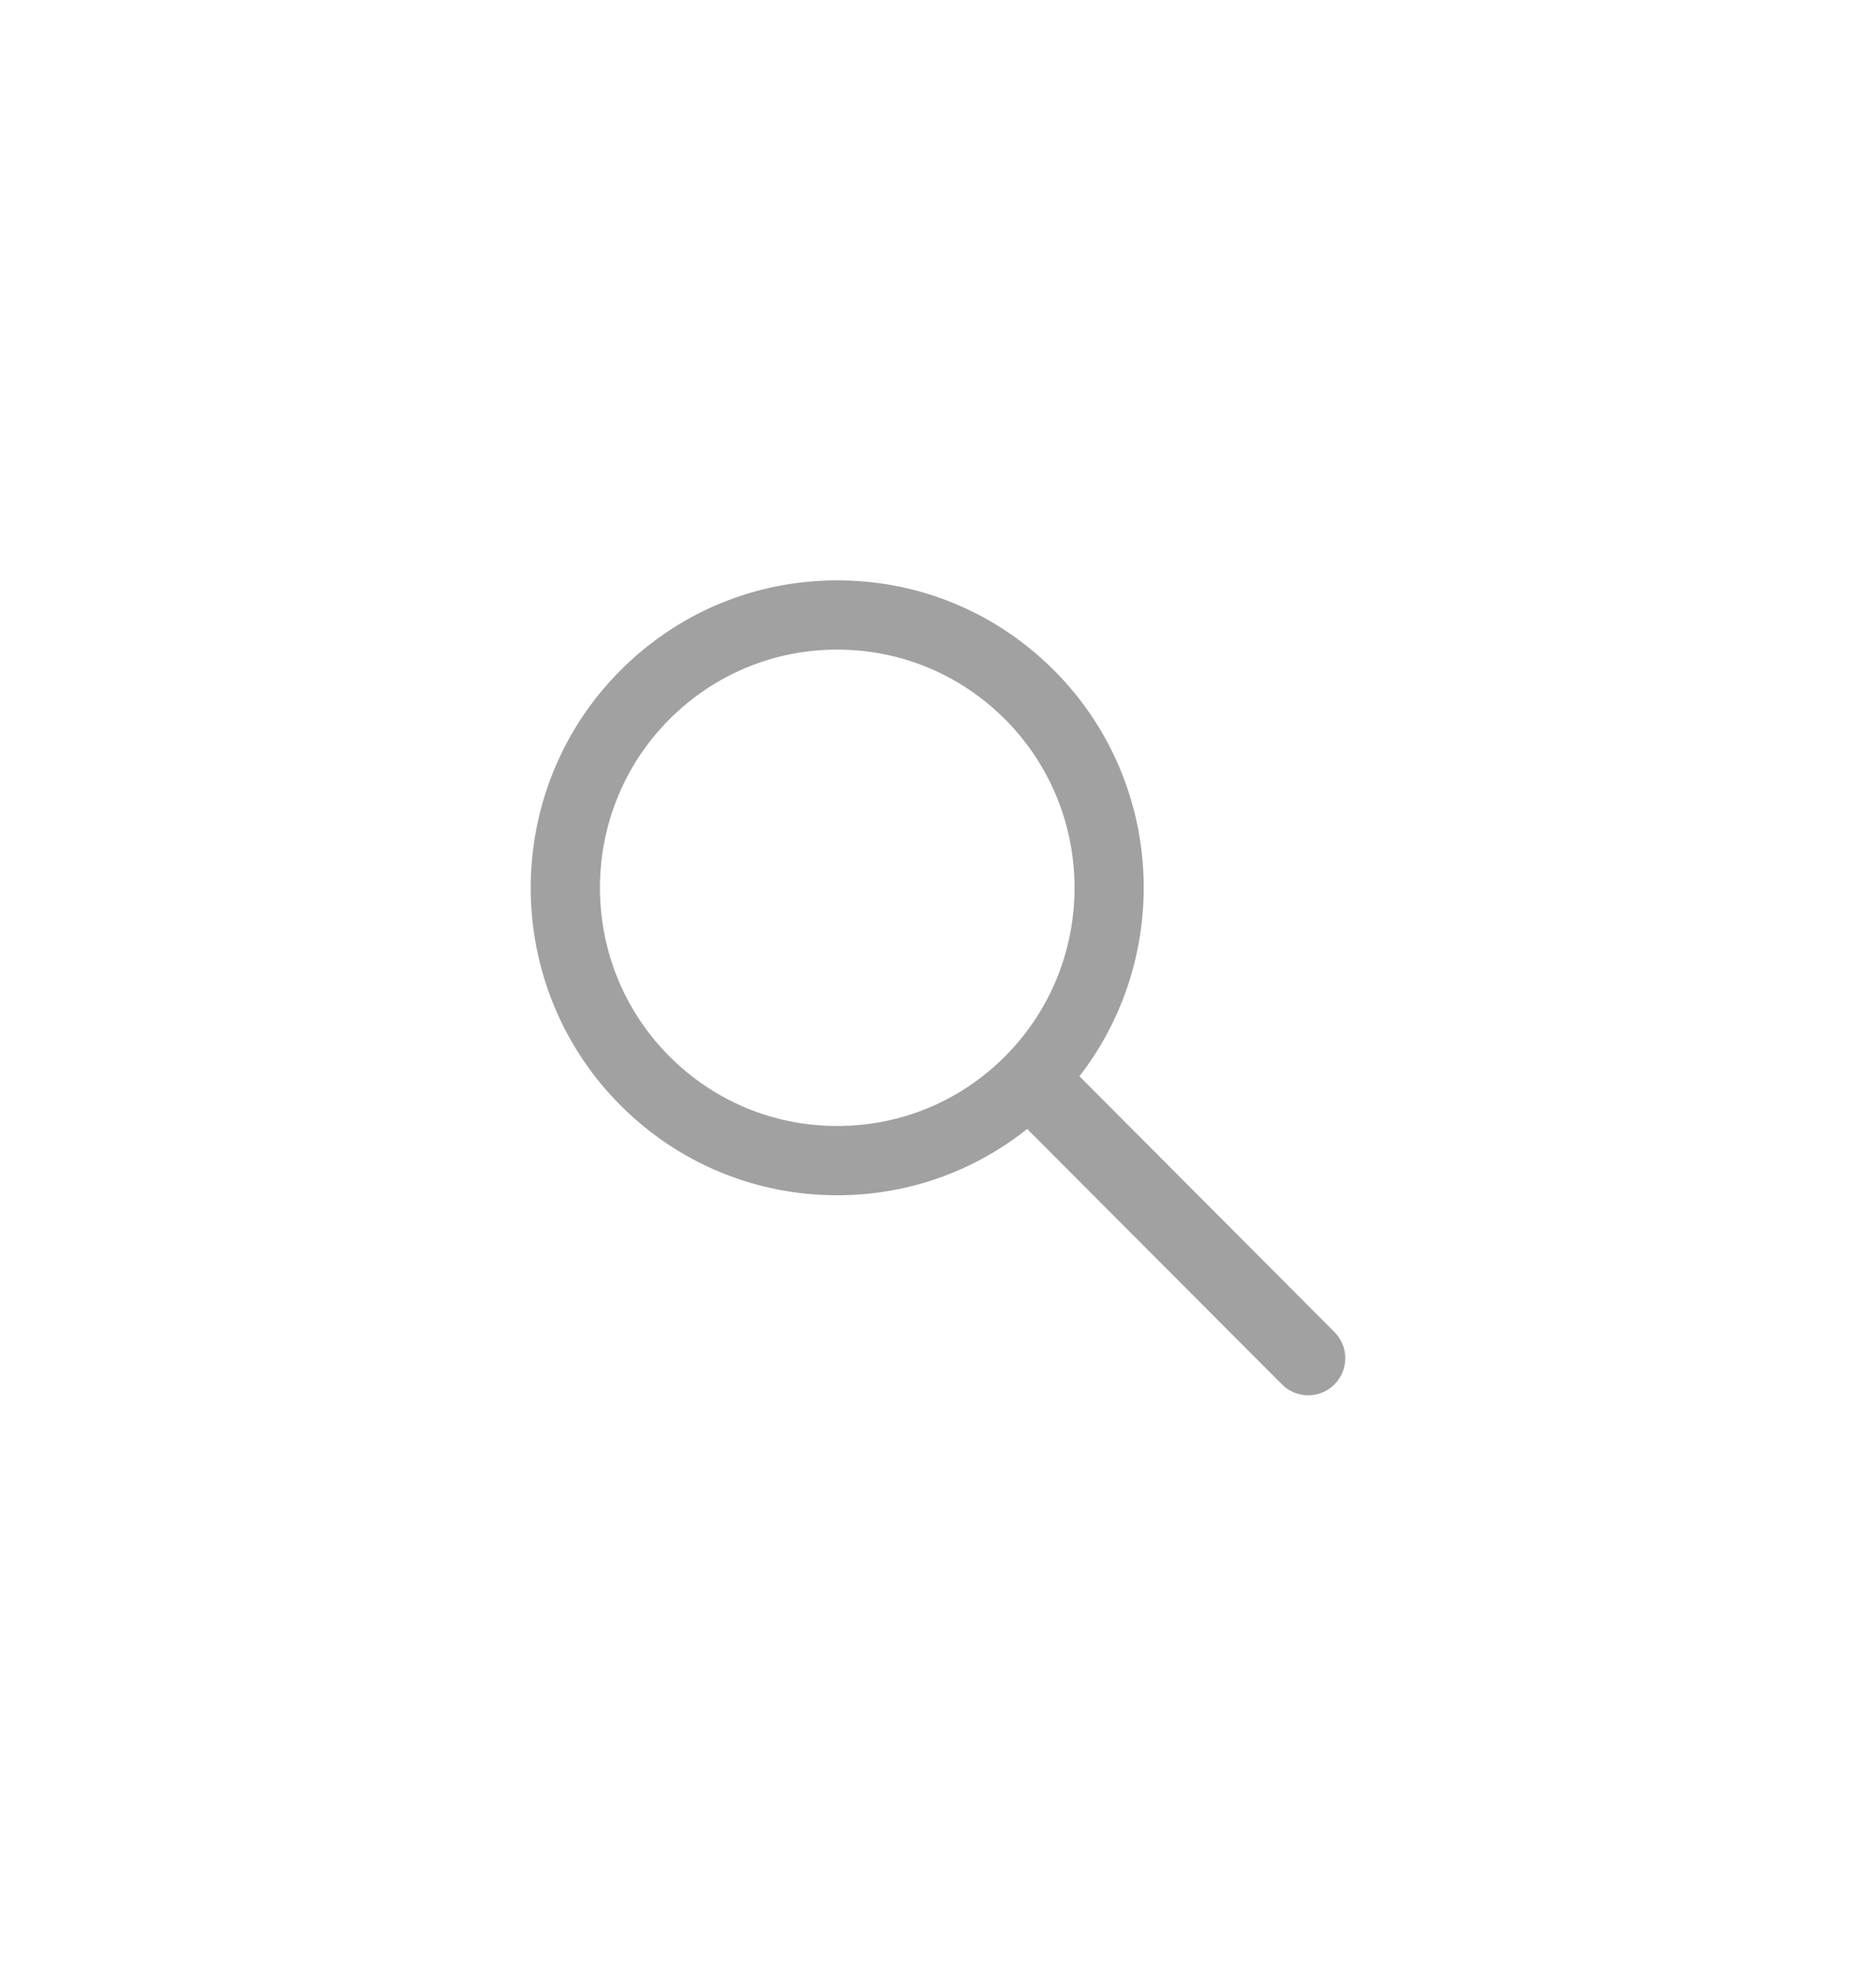 <svg width="38" height="40" viewBox="0 0 38 40" fill="none" xmlns="http://www.w3.org/2000/svg">
<path d="M26.853 27.145L21.53 21.808C23.489 19.462 23.374 15.954 21.176 13.751C20.05 12.621 18.552 12 16.959 12C15.366 12 13.869 12.621 12.743 13.751C10.419 16.081 10.419 19.871 12.743 22.2C13.87 23.328 15.367 23.95 16.959 23.95C18.392 23.95 19.746 23.442 20.823 22.52L26.144 27.852C26.24 27.951 26.37 28 26.498 28C26.626 28 26.755 27.951 26.852 27.854C27.049 27.658 27.049 27.34 26.853 27.145V27.145ZM13.382 21.563C11.409 19.584 11.409 16.366 13.382 14.387C14.338 13.431 15.608 12.902 16.959 12.902C18.31 12.902 19.581 13.431 20.536 14.387C22.509 16.366 22.509 19.584 20.536 21.563C19.581 22.52 18.31 23.047 16.959 23.047C15.608 23.047 14.338 22.52 13.382 21.563Z" fill="#A1A1A1" stroke="#A1A1A1" stroke-width="0.5"/>
</svg>
